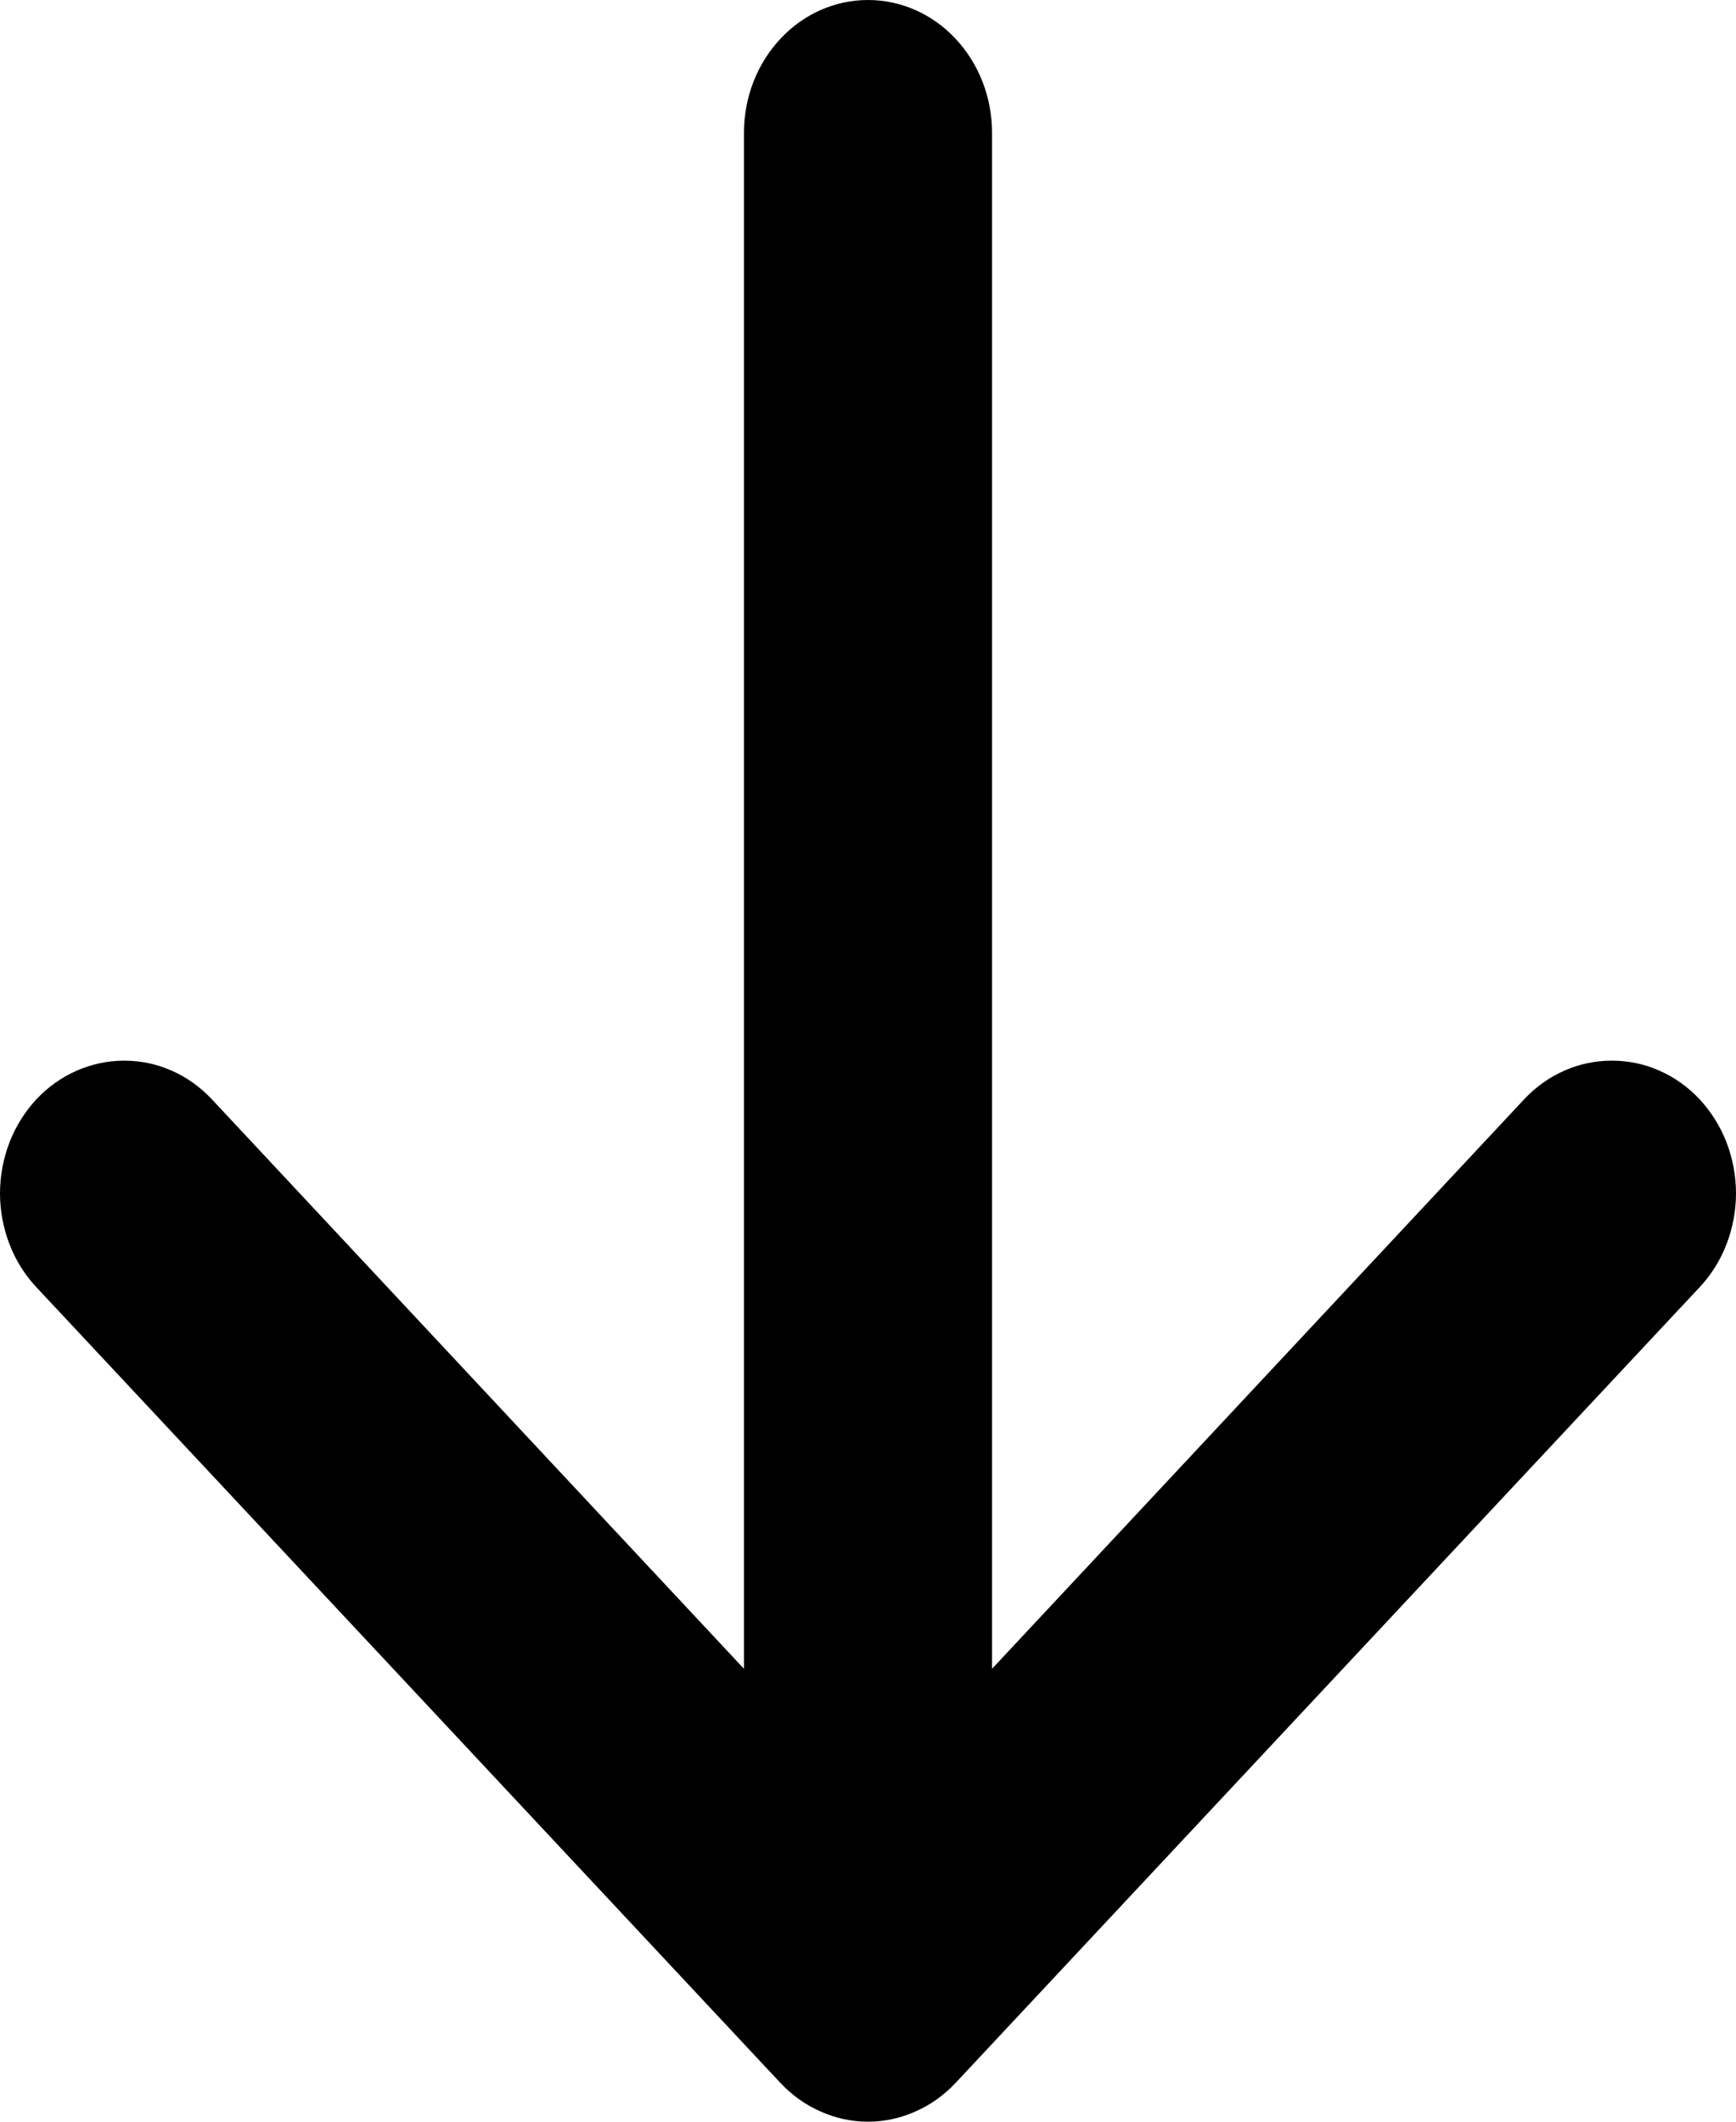 <svg viewBox="0 0 9 11" fill="none" xmlns="http://www.w3.org/2000/svg">
<path fill-rule="evenodd" clip-rule="evenodd" d="M4.5 0C4.67 0 4.834 0.072 4.954 0.201C5.075 0.33 5.143 0.505 5.143 0.687V8.652L7.901 5.7C7.961 5.636 8.032 5.585 8.11 5.551C8.188 5.516 8.272 5.499 8.356 5.499C8.441 5.499 8.525 5.516 8.603 5.551C8.681 5.585 8.752 5.636 8.812 5.7C8.871 5.764 8.919 5.84 8.951 5.923C8.983 6.007 9 6.096 9 6.187C9 6.277 8.983 6.367 8.951 6.45C8.919 6.534 8.871 6.61 8.812 6.673L4.955 10.798C4.895 10.862 4.824 10.913 4.746 10.947C4.668 10.982 4.585 11 4.5 11C4.415 11 4.332 10.982 4.254 10.947C4.176 10.913 4.105 10.862 4.045 10.798L0.188 6.673C0.129 6.61 0.081 6.534 0.049 6.45C0.017 6.367 0 6.277 0 6.187C0 6.096 0.017 6.007 0.049 5.923C0.081 5.84 0.129 5.764 0.188 5.7C0.309 5.571 0.473 5.499 0.644 5.499C0.728 5.499 0.812 5.516 0.89 5.551C0.968 5.585 1.039 5.636 1.099 5.7L3.857 8.652V0.687C3.857 0.505 3.925 0.33 4.046 0.201C4.166 0.072 4.33 0 4.5 0Z" fill="black"/>
</svg>
